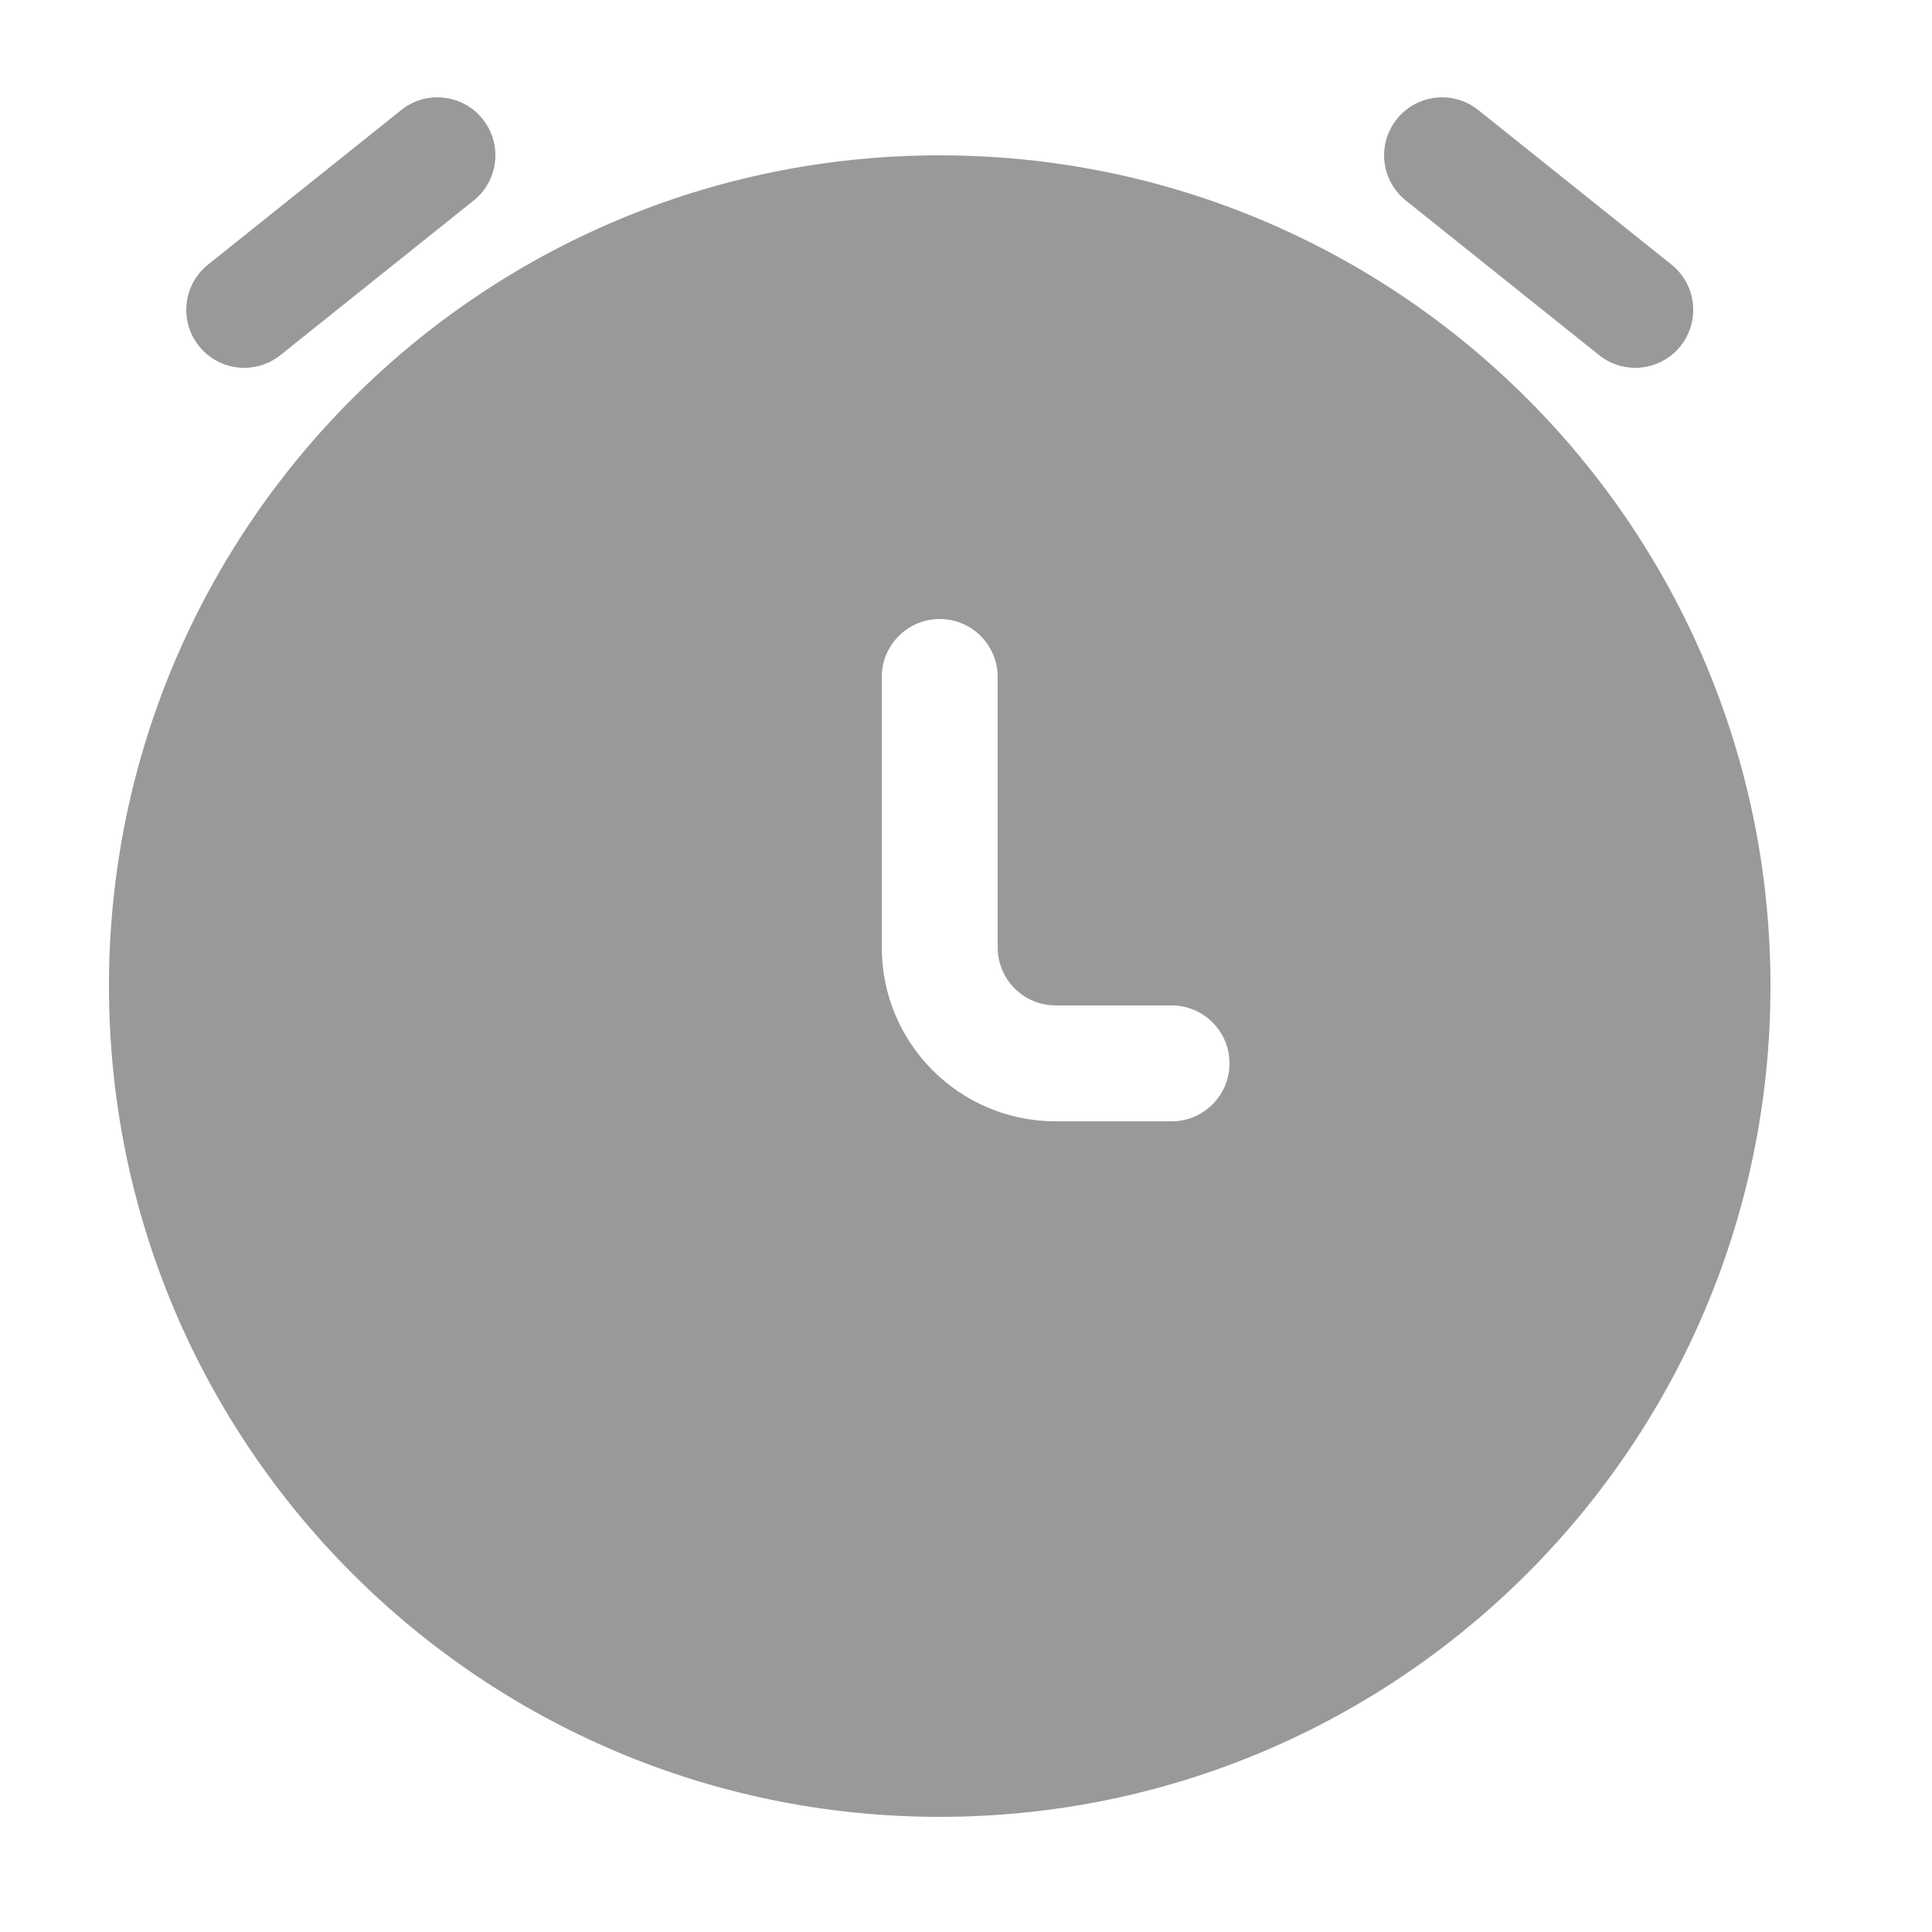 <svg width="25" height="25" viewBox="0 0 25 25" fill="none" xmlns="http://www.w3.org/2000/svg">
<path d="M6.129 2.595C6.452 2.337 6.505 1.865 6.246 1.541C5.987 1.218 5.515 1.165 5.192 1.424L2.692 3.424C2.368 3.683 2.316 4.155 2.575 4.478C2.833 4.802 3.305 4.854 3.629 4.595L6.129 2.595Z" fill="#999999"/>
<path d="M19.129 1.424C18.805 1.165 18.333 1.218 18.075 1.541C17.816 1.865 17.868 2.337 18.192 2.595L20.692 4.595C21.015 4.854 21.487 4.802 21.746 4.478C22.005 4.155 21.952 3.683 21.629 3.424L19.129 1.424Z" fill="#999999"/>
<path fill-rule="evenodd" clip-rule="evenodd" d="M12.16 2.01C6.223 2.01 1.41 6.823 1.41 12.76C1.41 18.697 6.223 23.51 12.16 23.51C18.097 23.51 22.91 18.697 22.91 12.76C22.91 6.823 18.097 2.01 12.16 2.01ZM12.91 8.76C12.91 8.346 12.574 8.01 12.16 8.01C11.746 8.01 11.41 8.346 11.41 8.76L11.41 12.26C11.41 13.502 12.418 14.51 13.66 14.51H15.16C15.574 14.51 15.91 14.174 15.91 13.76C15.91 13.346 15.574 13.01 15.16 13.01H13.66C13.246 13.01 12.91 12.674 12.91 12.26L12.91 8.76Z" fill="#999999"/>
</svg>

